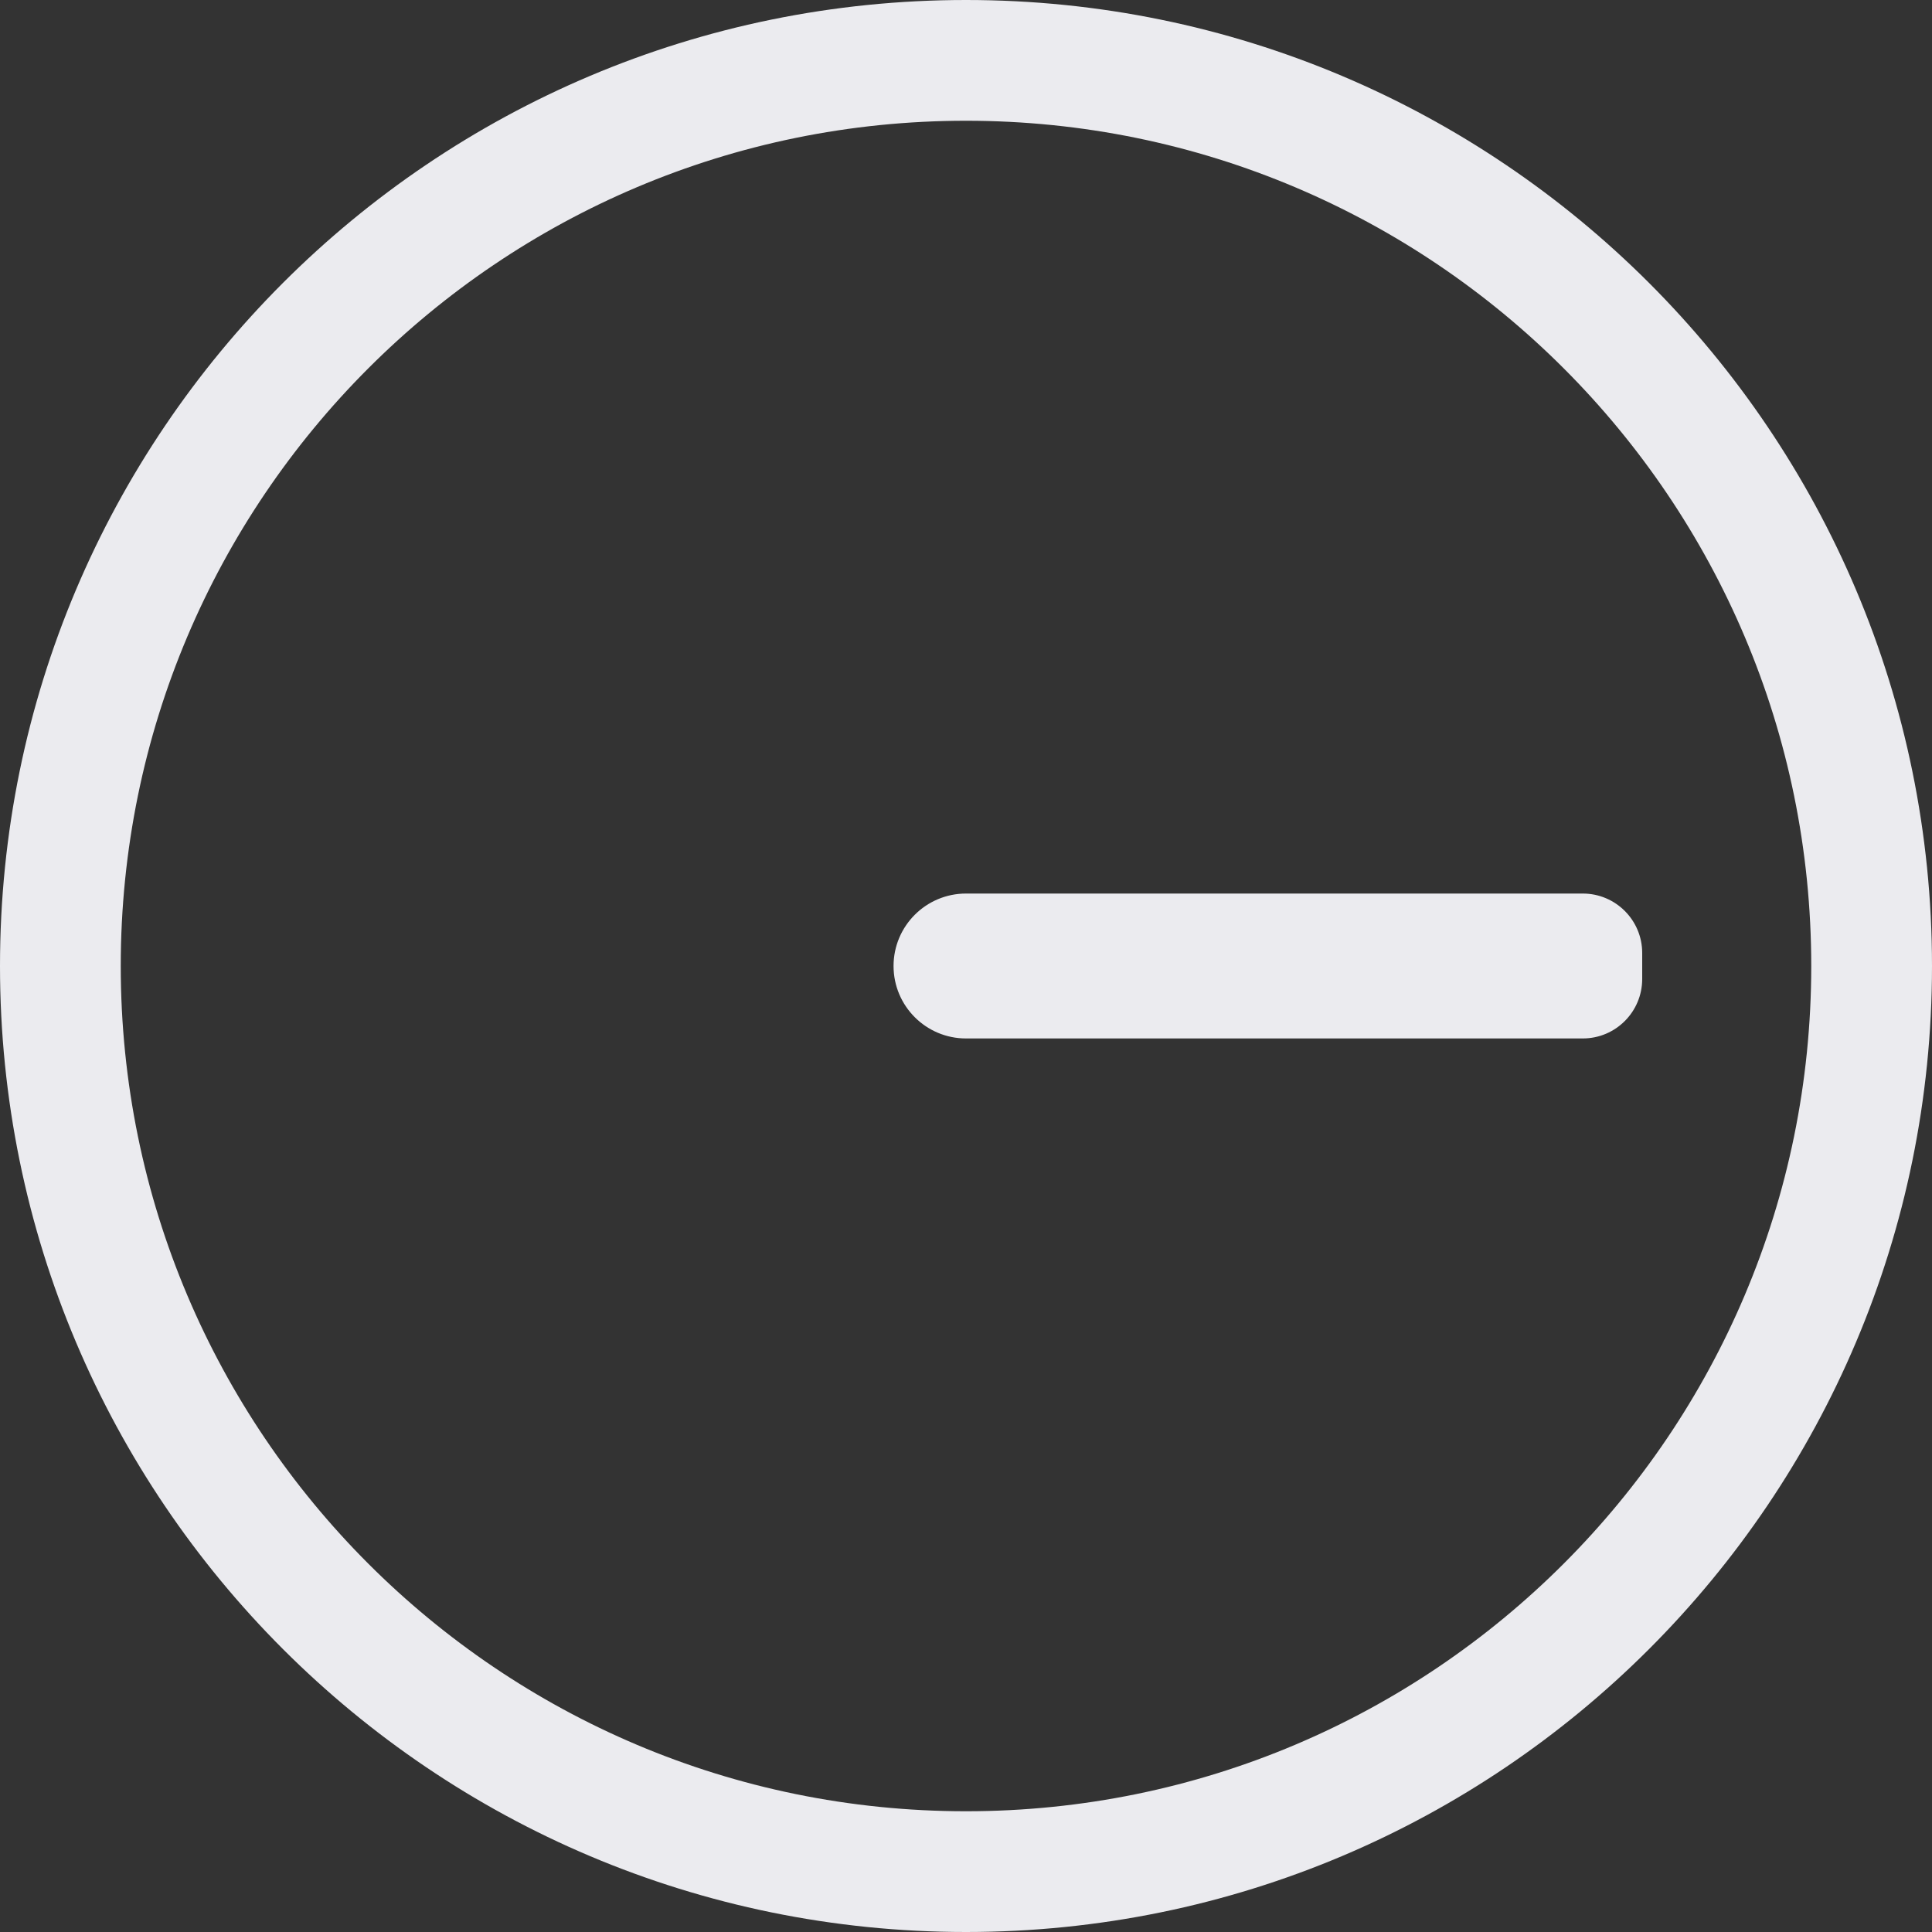 <?xml version="1.0" encoding="utf-8"?>
<svg version="1.1" id="layer" xmlns="http://www.w3.org/2000/svg" xmlns:xlink="http://www.w3.org/1999/xlink" x="0px" y="0px"
	 width="40px" height="40px" viewBox="0 0 40 40" style="enable-background:new 0 0 40 40;" xml:space="preserve">
<rect x="0" y="0" width="40" height="40" fill="#333333" stroke="none"/>
<style type="text/css">
	.st0{fill:#EBEBEF;}
</style>
<path id="long_1_" class="st0" d="M32.77,21.5H20c-0.828,0-1.5-0.672-1.5-1.5v0c0-0.828,0.672-1.5,1.5-1.5h12.77
	c0.679,0,1.23,0.551,1.23,1.23v0.539C34,20.949,33.449,21.5,32.77,21.5z"/>
<path id="circle" class="st0" d="M20,0C8.954,0,0,8.954,0,20c0,11.046,8.954,20,20,20s20-8.954,20-20C40,8.954,31.046,0,20,0z
	 M20,37.5c-9.665,0-17.5-7.835-17.5-17.5S10.335,2.5,20,2.5S37.5,10.335,37.5,20S29.665,37.5,20,37.5z"/>
</svg>
